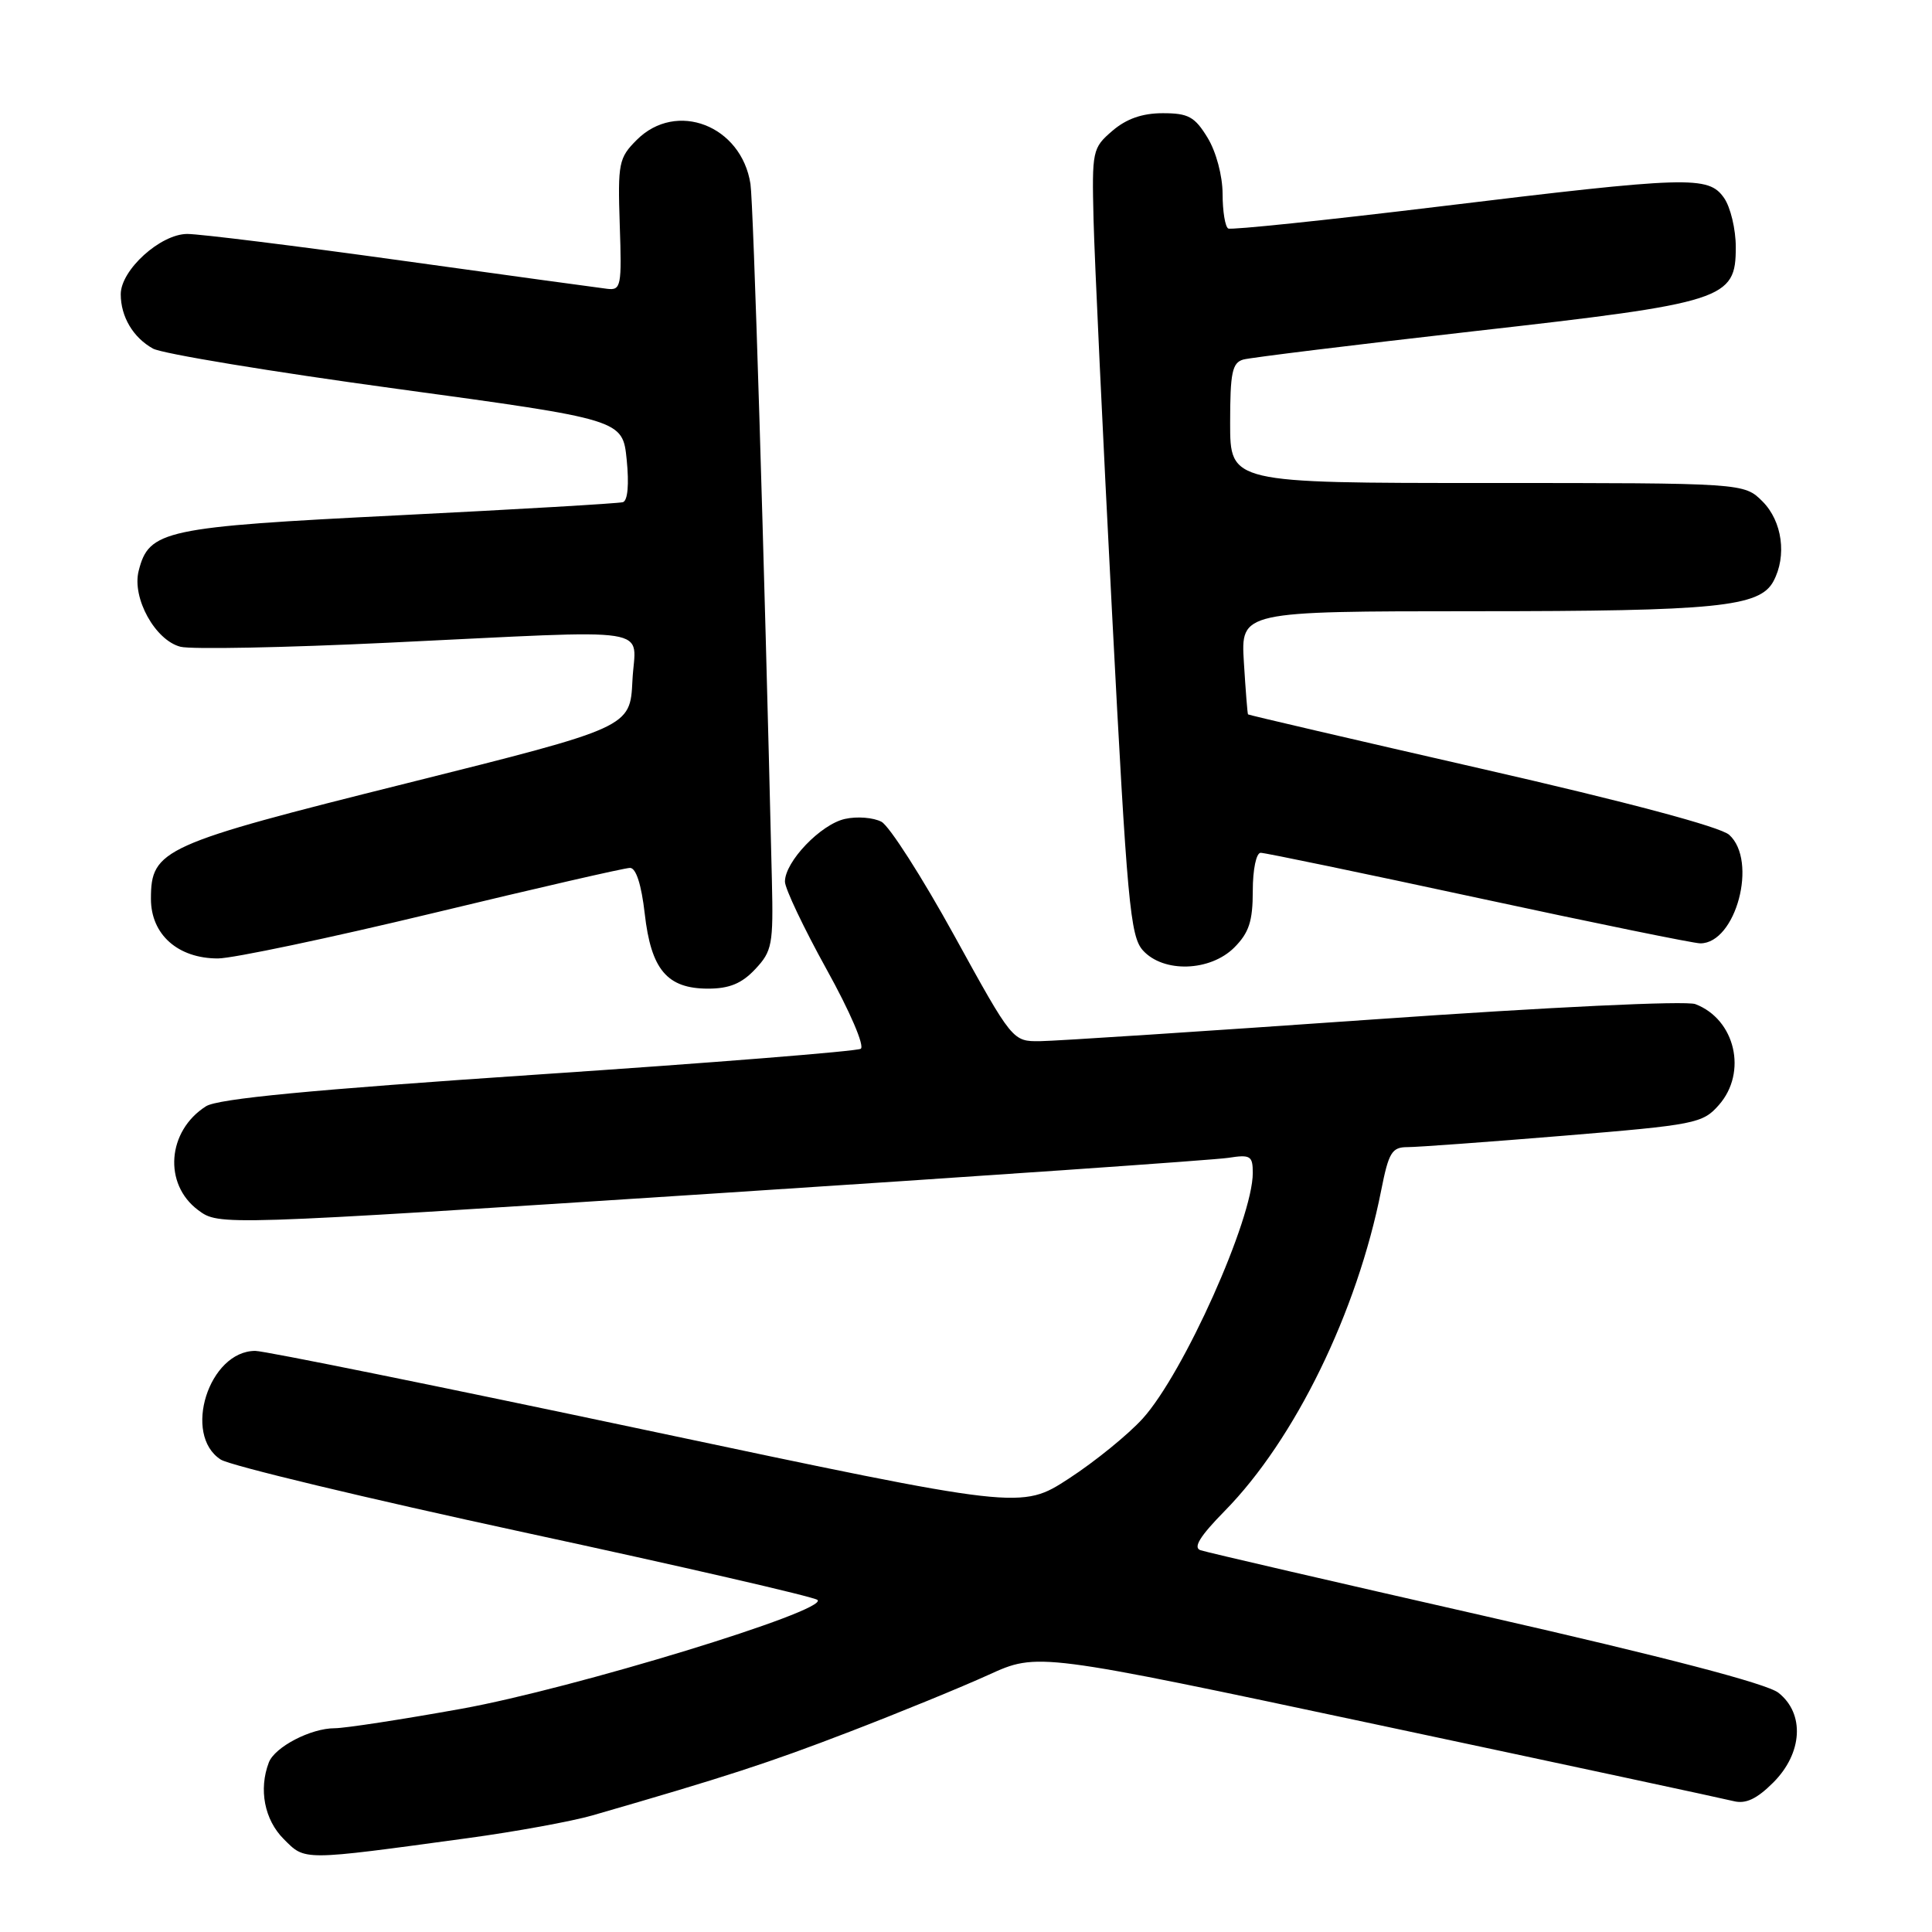 <?xml version="1.0" encoding="UTF-8" standalone="no"?>
<!DOCTYPE svg PUBLIC "-//W3C//DTD SVG 1.1//EN" "http://www.w3.org/Graphics/SVG/1.1/DTD/svg11.dtd" >
<svg xmlns="http://www.w3.org/2000/svg" xmlns:xlink="http://www.w3.org/1999/xlink" version="1.1" viewBox="0 0 256 256">
 <g >
 <path fill="currentColor"
d=" M 62.00 243.56 C 68.33 242.70 75.75 241.34 78.50 240.55 C 96.16 235.45 101.86 233.59 112.54 229.48 C 119.12 226.95 127.42 223.55 131.00 221.92 C 137.50 218.96 137.50 218.96 182.50 228.53 C 207.25 233.79 228.50 238.35 229.72 238.66 C 231.32 239.06 232.78 238.38 234.97 236.19 C 238.86 232.30 239.16 227.06 235.65 224.30 C 234.12 223.09 220.62 219.57 196.90 214.17 C 176.88 209.62 159.86 205.68 159.07 205.41 C 158.06 205.07 159.00 203.55 162.28 200.21 C 171.58 190.75 179.83 173.84 183.01 157.75 C 184.01 152.69 184.43 152.00 186.51 152.00 C 187.81 152.00 197.12 151.32 207.19 150.49 C 224.64 149.05 225.61 148.86 227.75 146.43 C 231.57 142.11 229.94 135.07 224.64 133.05 C 223.40 132.58 205.34 133.44 181.99 135.08 C 159.72 136.64 139.85 137.94 137.83 137.96 C 134.17 138.00 134.17 138.00 126.44 123.96 C 122.19 116.24 117.85 109.46 116.80 108.89 C 115.74 108.33 113.57 108.15 111.97 108.51 C 108.76 109.21 103.99 114.19 104.01 116.83 C 104.02 117.75 106.50 122.97 109.52 128.43 C 112.63 134.03 114.60 138.63 114.05 138.97 C 113.51 139.30 94.27 140.84 71.28 142.38 C 41.13 144.41 28.88 145.58 27.29 146.59 C 22.15 149.86 21.62 156.90 26.26 160.35 C 29.02 162.40 29.02 162.40 94.26 158.17 C 130.14 155.84 160.96 153.70 162.75 153.42 C 165.69 152.96 166.00 153.15 166.00 155.42 C 166.00 161.52 156.85 181.95 151.42 187.96 C 149.51 190.07 145.11 193.65 141.64 195.91 C 135.32 200.02 135.32 200.02 85.67 189.51 C 58.37 183.73 35.04 179.00 33.83 179.00 C 27.68 179.00 24.15 190.12 29.25 193.40 C 30.49 194.20 48.60 198.54 69.50 203.06 C 90.40 207.57 107.87 211.59 108.32 212.00 C 109.86 213.39 75.96 223.75 61.15 226.42 C 53.26 227.84 45.70 229.00 44.35 229.00 C 41.18 229.00 36.41 231.48 35.62 233.54 C 34.26 237.10 35.04 241.13 37.59 243.68 C 40.48 246.57 39.84 246.58 62.00 243.56 Z  M 100.07 128.42 C 102.31 126.04 102.48 125.16 102.28 116.67 C 101.26 73.47 99.83 26.93 99.44 24.37 C 98.24 16.63 89.62 13.29 84.37 18.54 C 81.99 20.92 81.85 21.60 82.12 29.79 C 82.40 37.93 82.29 38.49 80.46 38.27 C 79.38 38.14 67.09 36.46 53.15 34.52 C 39.21 32.58 26.46 31.00 24.82 31.00 C 21.27 31.00 16.00 35.77 16.00 38.99 C 16.00 41.96 17.64 44.73 20.27 46.19 C 21.50 46.87 36.00 49.26 52.50 51.51 C 82.50 55.60 82.50 55.60 83.04 60.91 C 83.37 64.18 83.18 66.34 82.54 66.54 C 81.97 66.71 68.58 67.49 52.80 68.28 C 21.70 69.83 19.73 70.25 18.37 75.66 C 17.47 79.25 20.57 84.85 23.92 85.70 C 25.34 86.06 37.75 85.82 51.50 85.16 C 87.87 83.43 84.15 82.85 83.80 90.19 C 83.50 96.38 83.50 96.38 54.00 103.76 C 21.48 111.88 20.00 112.55 20.00 119.10 C 20.00 123.83 23.57 127.00 28.88 127.00 C 30.87 126.99 43.69 124.29 57.36 121.00 C 71.04 117.70 82.79 115.00 83.48 115.00 C 84.28 115.00 84.99 117.22 85.43 121.06 C 86.27 128.48 88.39 131.00 93.83 131.00 C 96.64 131.00 98.29 130.32 100.07 128.42 Z  M 163.55 125.55 C 165.50 123.59 166.00 122.07 166.00 118.05 C 166.00 115.19 166.46 113.00 167.05 113.00 C 167.63 113.00 180.62 115.70 195.92 119.00 C 211.22 122.30 224.44 125.00 225.30 125.00 C 230.02 125.00 232.94 114.06 229.13 110.62 C 227.97 109.57 215.65 106.28 196.38 101.88 C 179.40 98.00 165.44 94.75 165.37 94.66 C 165.29 94.57 165.05 91.46 164.82 87.75 C 164.41 81.00 164.41 81.00 195.45 80.99 C 227.50 80.99 233.17 80.42 234.99 77.02 C 236.79 73.66 236.16 69.07 233.55 66.45 C 231.09 64.00 231.09 64.00 197.05 64.00 C 163.00 64.00 163.00 64.00 163.00 56.07 C 163.00 49.37 163.27 48.06 164.75 47.64 C 165.71 47.38 179.45 45.69 195.29 43.89 C 228.64 40.12 230.00 39.68 230.00 32.74 C 230.00 30.38 229.30 27.44 228.44 26.22 C 226.37 23.27 223.85 23.34 190.50 27.39 C 175.65 29.19 163.16 30.49 162.75 30.28 C 162.34 30.06 162.00 28.00 162.00 25.69 C 161.99 23.28 161.15 20.12 160.01 18.25 C 158.31 15.46 157.46 15.00 154.07 15.00 C 151.36 15.00 149.25 15.74 147.39 17.34 C 144.75 19.61 144.68 19.96 144.90 29.09 C 145.03 34.27 146.13 57.71 147.35 81.18 C 149.35 119.62 149.76 124.07 151.44 125.93 C 154.16 128.94 160.35 128.74 163.55 125.55 Z "/>
</g>
</svg>